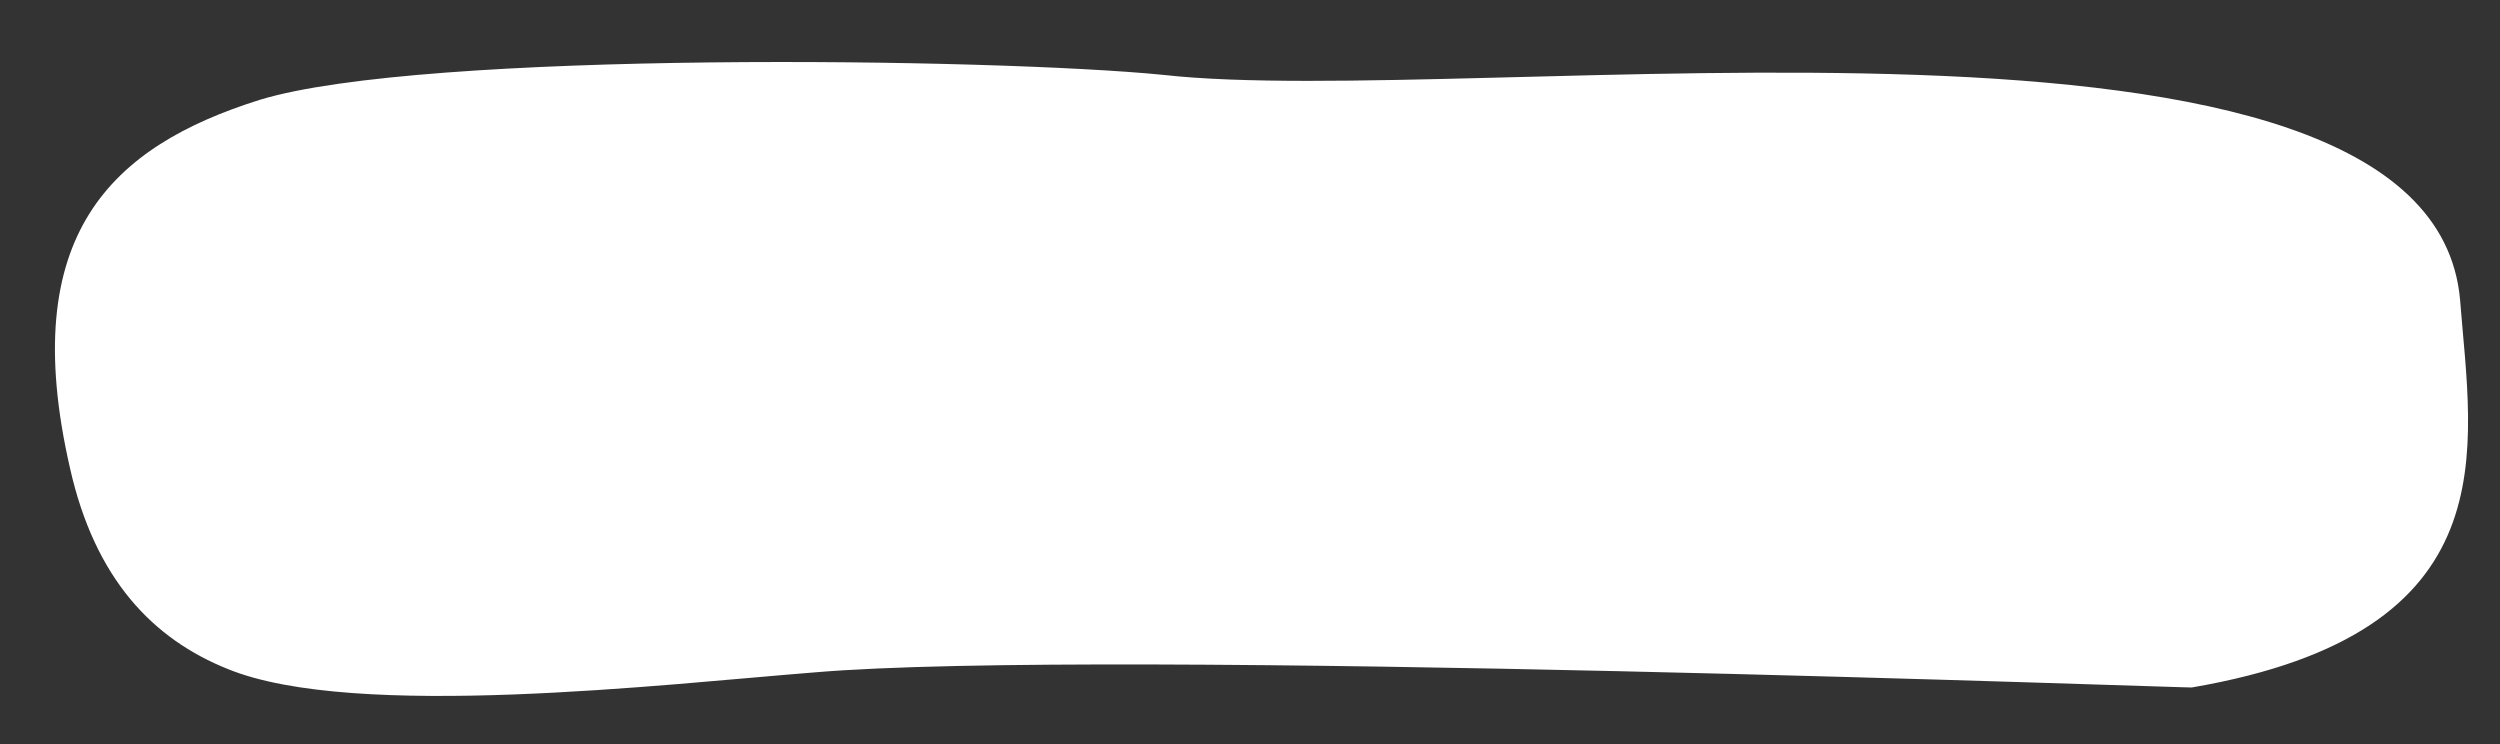 <?xml version="1.0" encoding="utf-8"?>
<!-- Generator: Adobe Illustrator 19.0.0, SVG Export Plug-In . SVG Version: 6.00 Build 0)  -->
<svg version="1.1" id="Layer_1" xmlns="http://www.w3.org/2000/svg" xmlns:xlink="http://www.w3.org/1999/xlink" x="0px" y="0px"
	 viewBox="0 0 150.2 44.7" style="enable-background:new 0 0 150.2 44.7;" xml:space="preserve">
<rect x="0" y="0" width="150.2" height="44.7" fill="#333333" stroke="none"/>
<style type="text/css">
	.st0{fill:#FFFFFF;}
</style>
<path id="XMLID_57_" class="st0" d="M147.8,18C146-2.1,88.6,6.6,69.9,4.5C59.9,3.5,25.4,3,15.6,6C6.7,8.8,1,14.1,4.2,28.1
	c1.5,6.7,5,10.3,9.5,12.1c7.6,3.1,26.3,0.9,35.2,0.2c17.4-1.5,83.9,1,82.8,0.9C150.9,38,148.5,27,147.8,18z"/>
</svg>
